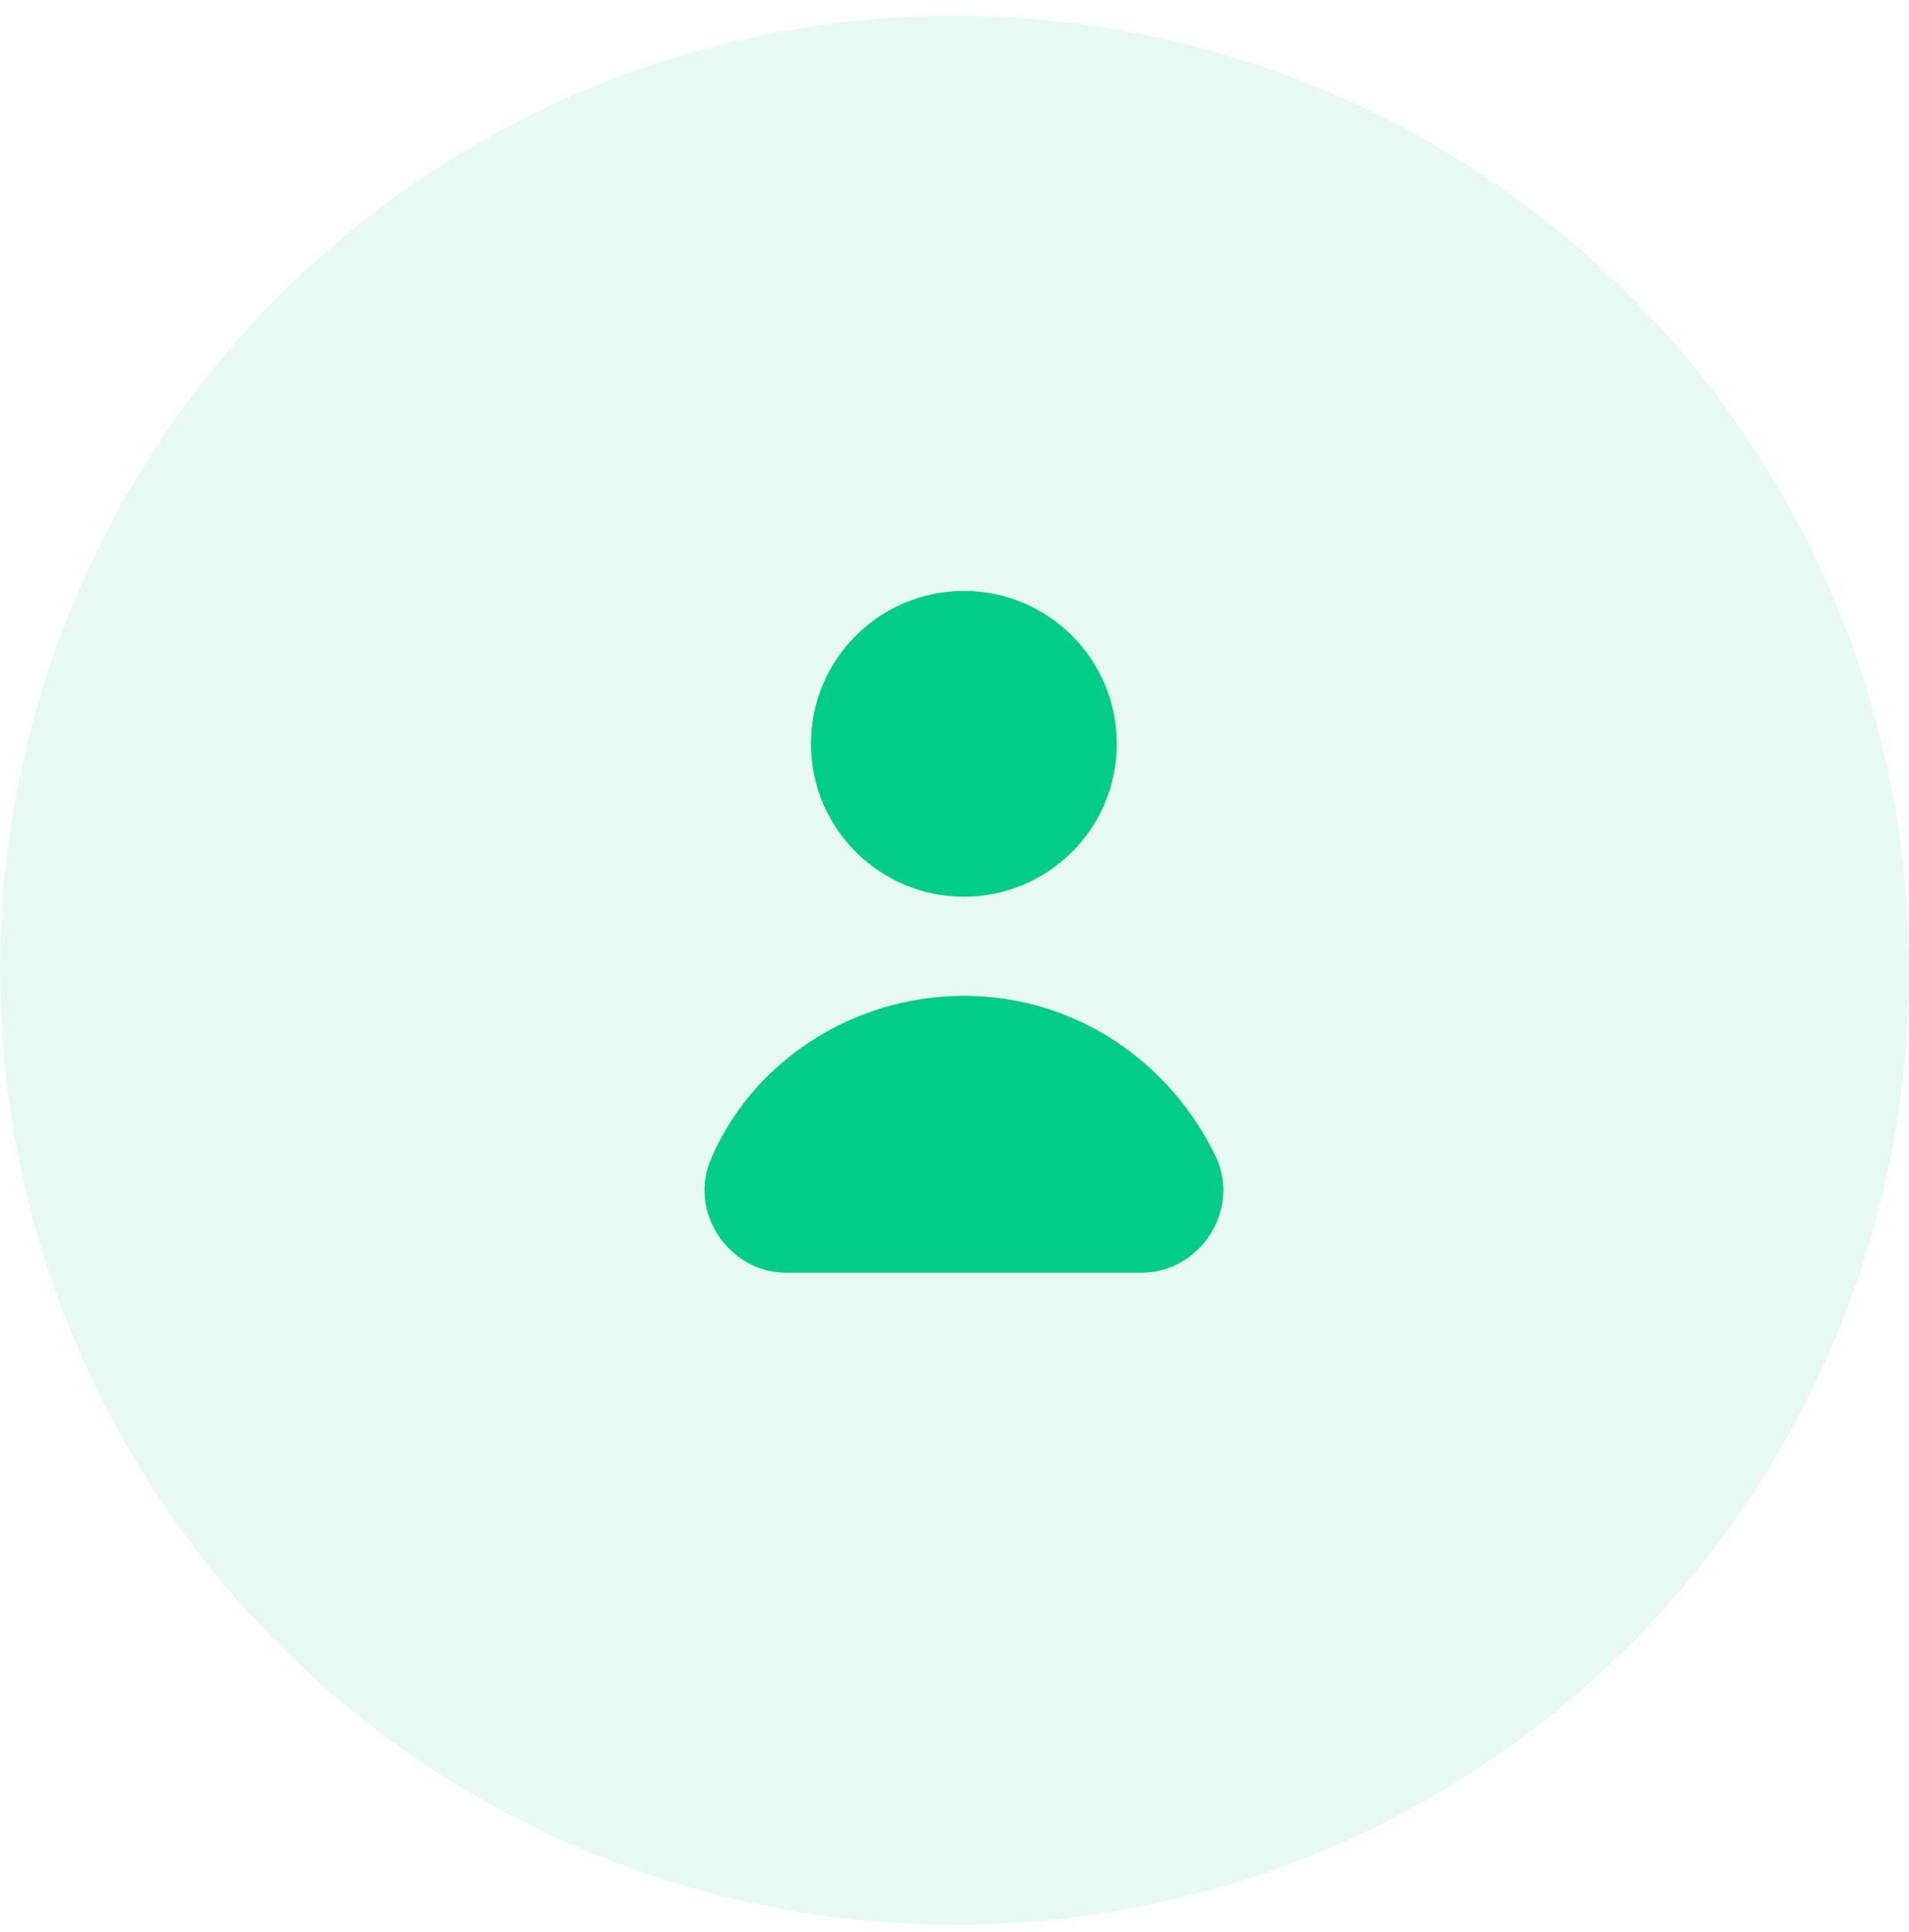 <svg width="84" height="85" viewBox="0 0 84 85" fill="none" xmlns="http://www.w3.org/2000/svg">
<circle opacity="0.1" cx="42" cy="42.691" r="42" fill="#01CC88"/>
<path d="M42.414 39.455C46.129 39.455 49.141 36.443 49.141 32.727C49.141 29.012 46.129 26 42.414 26C38.698 26 35.686 29.012 35.686 32.727C35.686 36.443 38.698 39.455 42.414 39.455Z" fill="#01CC88"/>
<path d="M50.232 56C52.777 56 54.596 53.273 53.505 50.909C51.505 46.727 47.323 43.818 42.414 43.818C37.505 43.818 33.141 46.727 31.323 50.909C30.232 53.273 32.05 56 34.596 56H50.232Z" fill="#01CC88"/>
</svg>
